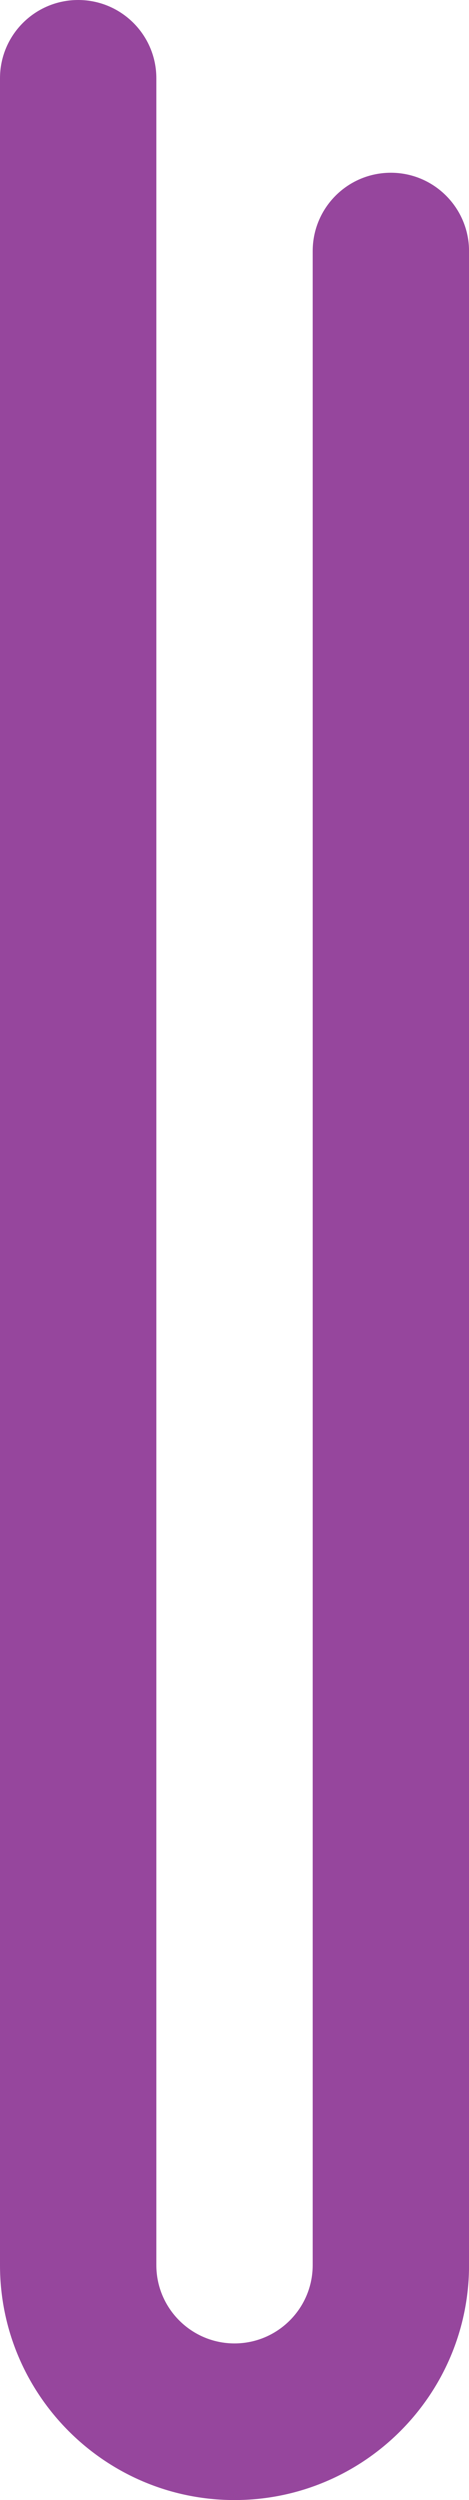 <svg version="1.1" id="图层_1" x="0px" y="0px" width="12.188px" height="64.866px" viewBox="0 0 12.188 64.866" enable-background="new 0 0 12.188 64.866" xml:space="preserve" xmlns="http://www.w3.org/2000/svg" xmlns:xlink="http://www.w3.org/1999/xlink" xmlns:xml="http://www.w3.org/XML/1998/namespace">
  <path fill="#96469D" d="M10.157,4.482c-1.123,0-2.031,0.91-2.031,2.032v52.257c0,1.121-0.912,2.031-2.032,2.031
	s-2.031-0.91-2.031-2.031V2.031C4.063,0.909,3.153,0,2.031,0S0,0.909,0,2.031v56.741c0,3.361,2.733,6.094,6.094,6.094
	s6.095-2.733,6.095-6.094V6.515C12.188,5.393,11.278,4.482,10.157,4.482z" class="color c1"/>
</svg>